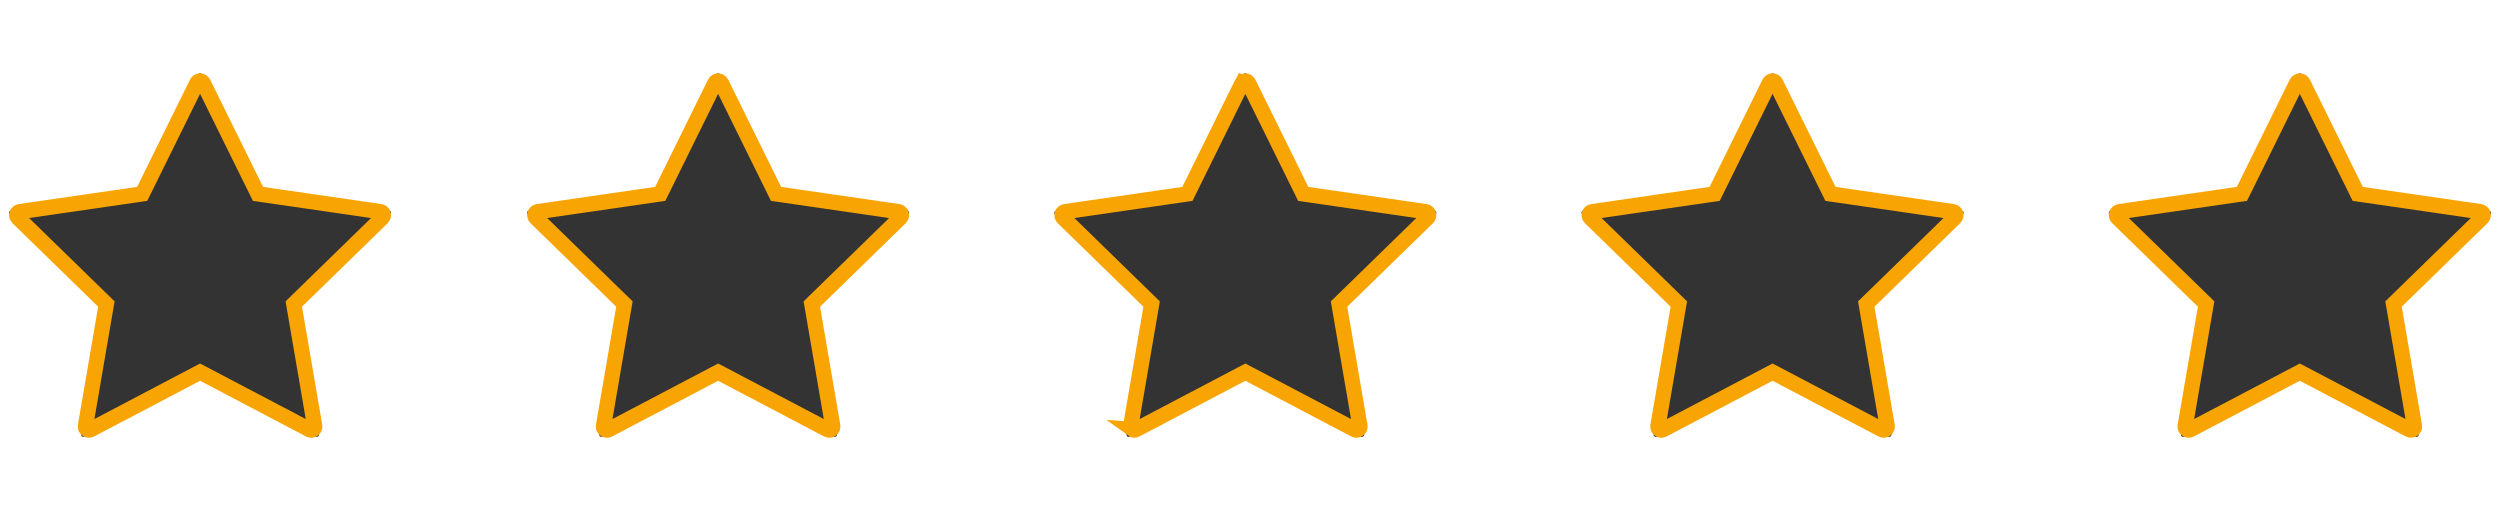 <svg width="196" height="40" viewBox="0 0 196 40" fill="none" xmlns="http://www.w3.org/2000/svg">
<rect x="0" y="0" width="196" height="40" fill="#333333" stroke="none"/>
<g clip-path="url(#clip0_239_6751)">
<path d="M0 0V40H196V0H0ZM30.609 16.799L23.552 23.676L23.271 23.951L23.337 24.34L25.003 34.049C25.008 34.081 25.004 34.113 24.992 34.142C24.98 34.172 24.96 34.198 24.935 34.217C24.909 34.236 24.878 34.247 24.846 34.249C24.814 34.252 24.782 34.245 24.753 34.231L16.035 29.647L15.685 29.462L15.335 29.647L6.615 34.231C6.591 34.246 6.564 34.253 6.536 34.252C6.5 34.251 6.464 34.239 6.434 34.219C6.408 34.2 6.388 34.174 6.376 34.145C6.364 34.115 6.361 34.083 6.366 34.051L8.032 24.341L8.098 23.953L7.816 23.678L0.761 16.8C0.738 16.777 0.722 16.749 0.714 16.718C0.706 16.687 0.707 16.654 0.717 16.624C0.727 16.593 0.745 16.566 0.77 16.546C0.794 16.525 0.824 16.512 0.856 16.507L10.606 15.091L10.996 15.034L11.171 14.68L15.531 5.845C15.546 5.817 15.568 5.793 15.595 5.776C15.622 5.76 15.653 5.751 15.685 5.751C15.717 5.751 15.748 5.76 15.775 5.776C15.802 5.793 15.825 5.817 15.839 5.845L20.198 14.679L20.374 15.033L20.763 15.09L30.513 16.506C30.577 16.516 30.63 16.561 30.652 16.623C30.672 16.686 30.654 16.753 30.609 16.799ZM71.225 16.798L64.168 23.675L63.887 23.95L63.953 24.339L65.619 34.048C65.624 34.08 65.62 34.112 65.608 34.141C65.596 34.171 65.576 34.197 65.551 34.216C65.525 34.234 65.494 34.246 65.462 34.248C65.43 34.251 65.398 34.245 65.369 34.231V34.229L56.651 29.645L56.301 29.461L55.951 29.645L47.231 34.231C47.207 34.245 47.18 34.252 47.152 34.252C47.115 34.251 47.08 34.24 47.05 34.219C47.024 34.2 47.004 34.174 46.992 34.145C46.98 34.115 46.977 34.083 46.982 34.051L48.648 24.341L48.714 23.953L48.432 23.678L41.377 16.8C41.354 16.777 41.338 16.749 41.33 16.718C41.322 16.687 41.323 16.654 41.333 16.624C41.343 16.593 41.361 16.566 41.386 16.546C41.41 16.525 41.44 16.512 41.472 16.507L51.222 15.091L51.612 15.034L51.787 14.68L56.147 5.846C56.161 5.817 56.183 5.793 56.21 5.776C56.237 5.759 56.269 5.75 56.301 5.75C56.333 5.75 56.364 5.759 56.391 5.776C56.419 5.792 56.441 5.816 56.455 5.845L60.814 14.679L60.99 15.033L61.379 15.09L71.129 16.506C71.193 16.516 71.246 16.561 71.268 16.623C71.278 16.653 71.278 16.686 71.271 16.716C71.263 16.747 71.248 16.776 71.225 16.798ZM112.563 16.798L105.506 23.675L105.225 23.95L105.291 24.339L106.957 34.048C106.962 34.08 106.958 34.112 106.946 34.141C106.934 34.171 106.914 34.197 106.889 34.216C106.863 34.234 106.832 34.246 106.8 34.248C106.768 34.251 106.736 34.245 106.707 34.231V34.229L97.989 29.645L97.639 29.461L97.289 29.645L88.569 34.231C88.545 34.245 88.518 34.252 88.49 34.252C88.454 34.251 88.418 34.24 88.388 34.219C88.362 34.2 88.342 34.174 88.33 34.145C88.318 34.115 88.315 34.083 88.32 34.051L89.986 24.341L90.052 23.953L89.77 23.678L82.715 16.8C82.692 16.777 82.676 16.749 82.668 16.718C82.66 16.687 82.661 16.654 82.671 16.624C82.681 16.593 82.699 16.566 82.724 16.546C82.749 16.525 82.778 16.512 82.81 16.507L92.56 15.091L92.95 15.034L93.125 14.68L97.485 5.846C97.499 5.817 97.521 5.793 97.548 5.776C97.575 5.759 97.607 5.75 97.639 5.75C97.671 5.75 97.702 5.759 97.729 5.776C97.757 5.792 97.779 5.816 97.793 5.845L102.152 14.679L102.328 15.033L102.717 15.09L112.467 16.506C112.531 16.516 112.584 16.561 112.606 16.623C112.615 16.653 112.616 16.686 112.609 16.716C112.601 16.747 112.585 16.775 112.563 16.798ZM153.898 16.798L146.839 23.675L146.56 23.95L146.624 24.339L148.289 34.048C148.294 34.079 148.29 34.111 148.279 34.141C148.267 34.17 148.248 34.196 148.224 34.216C148.197 34.234 148.166 34.246 148.134 34.248C148.102 34.251 148.069 34.245 148.04 34.231V34.229L139.319 29.645L138.969 29.461L138.618 29.645L129.898 34.231C129.874 34.245 129.846 34.252 129.818 34.252C129.781 34.251 129.746 34.239 129.715 34.219C129.689 34.2 129.669 34.174 129.657 34.145C129.645 34.115 129.642 34.083 129.648 34.051L131.314 24.341L131.378 23.953L131.099 23.678L124.041 16.801C124.018 16.779 124.002 16.75 123.994 16.719C123.986 16.688 123.987 16.655 123.997 16.625C124.007 16.594 124.026 16.567 124.051 16.546C124.076 16.526 124.106 16.512 124.138 16.508L133.888 15.092L134.279 15.035L134.454 14.681L138.814 5.847C138.828 5.818 138.849 5.794 138.876 5.777C138.903 5.76 138.935 5.751 138.967 5.751C138.999 5.75 139.03 5.759 139.057 5.776C139.084 5.793 139.106 5.817 139.12 5.846L143.477 14.68L143.654 15.034L144.044 15.091L153.794 16.507C153.857 16.517 153.911 16.562 153.935 16.624C153.947 16.653 153.95 16.686 153.943 16.717C153.936 16.748 153.921 16.776 153.898 16.798ZM195.236 16.798L188.181 23.675L187.898 23.95L187.963 24.339L189.628 34.048C189.634 34.079 189.63 34.112 189.619 34.141C189.607 34.171 189.587 34.197 189.562 34.216C189.536 34.235 189.505 34.246 189.473 34.248C189.44 34.251 189.408 34.245 189.379 34.231V34.229L180.66 29.645L180.307 29.461L179.957 29.645L171.236 34.231C171.213 34.245 171.185 34.253 171.158 34.252C171.122 34.251 171.086 34.239 171.056 34.219C171.03 34.2 171.009 34.175 170.997 34.145C170.985 34.115 170.982 34.083 170.988 34.051L172.654 24.341L172.72 23.953L172.437 23.678L165.381 16.801C165.358 16.779 165.342 16.75 165.334 16.719C165.327 16.688 165.328 16.655 165.338 16.624C165.348 16.594 165.367 16.567 165.392 16.546C165.416 16.526 165.446 16.512 165.478 16.508L175.228 15.092L175.618 15.035L175.793 14.681L180.154 5.847C180.168 5.818 180.189 5.794 180.216 5.777C180.243 5.76 180.275 5.751 180.307 5.751C180.339 5.75 180.37 5.759 180.397 5.776C180.424 5.793 180.446 5.817 180.46 5.846L184.817 14.68L184.993 15.034L185.386 15.091L195.136 16.507C195.199 16.517 195.25 16.562 195.273 16.624H195.275C195.287 16.654 195.29 16.686 195.283 16.717C195.276 16.748 195.259 16.776 195.236 16.798Z" fill="white"/>
<path d="M111.996 16.784C111.98 16.735 111.95 16.691 111.911 16.657C111.871 16.624 111.822 16.602 111.771 16.595L102.486 15.246L102.174 15.201L102.034 14.918L97.882 6.505C97.859 6.459 97.824 6.42 97.78 6.392C97.736 6.365 97.685 6.35 97.633 6.35C97.582 6.35 97.531 6.365 97.487 6.392C97.443 6.42 97.408 6.459 97.385 6.505L96.87 6.25L97.386 6.505L93.234 14.918L93.094 15.201L92.782 15.246L83.497 16.595C83.446 16.603 83.398 16.624 83.359 16.658C83.319 16.691 83.29 16.735 83.274 16.784C83.258 16.833 83.256 16.886 83.268 16.936C83.28 16.986 83.306 17.032 83.343 17.068L90.061 23.617L90.287 23.838L90.234 24.149L88.648 33.396M111.996 16.784C112.012 16.833 112.013 16.886 112.001 16.936C111.988 16.986 111.962 17.032 111.925 17.068L105.206 23.617L104.98 23.838L105.034 24.149L106.62 33.396C106.629 33.447 106.624 33.499 106.604 33.547C106.585 33.596 106.552 33.637 106.51 33.667C106.468 33.697 106.418 33.715 106.367 33.719C106.315 33.722 106.263 33.712 106.217 33.688L97.914 29.323L97.635 29.177L97.356 29.323L89.05 33.688M138.718 6.505C138.741 6.459 138.777 6.42 138.821 6.392C138.865 6.365 138.915 6.35 138.967 6.35C139.019 6.35 139.069 6.365 139.113 6.392C139.157 6.419 139.193 6.458 139.216 6.504L143.368 14.917L143.508 15.2L143.821 15.245L153.106 16.594C153.157 16.601 153.205 16.623 153.245 16.657C153.284 16.69 153.314 16.734 153.33 16.783C153.346 16.832 153.348 16.885 153.335 16.935C153.323 16.985 153.296 17.031 153.259 17.067L146.54 23.616L146.315 23.837L146.368 24.148L147.954 33.395C147.963 33.446 147.958 33.499 147.939 33.547C147.919 33.596 147.887 33.637 147.844 33.668C147.802 33.698 147.752 33.716 147.701 33.72C147.649 33.723 147.597 33.712 147.551 33.687L139.247 29.322L138.968 29.176L138.689 29.322L130.384 33.687C130.345 33.708 130.301 33.719 130.256 33.72C130.216 33.72 130.175 33.711 130.139 33.694C130.102 33.677 130.069 33.653 130.043 33.621C130.017 33.591 129.998 33.554 129.987 33.515C129.977 33.476 129.975 33.435 129.982 33.395L131.568 24.148L131.622 23.837L131.396 23.616L124.677 17.067C124.639 17.031 124.613 16.985 124.6 16.935C124.588 16.884 124.589 16.831 124.606 16.782C124.622 16.732 124.652 16.688 124.692 16.655C124.732 16.622 124.78 16.601 124.832 16.594L134.115 15.245L134.428 15.2L134.569 14.917L138.718 6.505V6.505ZM56.051 6.505C56.074 6.459 56.11 6.42 56.154 6.393C56.198 6.366 56.248 6.351 56.3 6.351C56.351 6.351 56.402 6.365 56.446 6.392C56.49 6.419 56.526 6.458 56.549 6.504L60.701 14.917L60.841 15.2L61.154 15.245L70.439 16.594C70.49 16.601 70.538 16.623 70.578 16.657C70.618 16.69 70.647 16.734 70.663 16.783C70.679 16.832 70.68 16.885 70.668 16.935C70.656 16.985 70.629 17.031 70.592 17.067L63.873 23.616L63.648 23.837L63.701 24.148L65.287 33.395C65.296 33.446 65.291 33.499 65.272 33.547C65.252 33.596 65.219 33.637 65.177 33.668C65.135 33.698 65.085 33.716 65.034 33.72C64.982 33.723 64.93 33.712 64.884 33.687L56.58 29.322L56.301 29.176L56.022 29.322L47.717 33.687C47.678 33.708 47.634 33.719 47.589 33.72C47.548 33.72 47.508 33.711 47.472 33.694C47.435 33.677 47.402 33.653 47.376 33.621C47.35 33.591 47.331 33.554 47.32 33.515C47.31 33.476 47.308 33.435 47.315 33.395L48.901 24.148L48.955 23.837L48.729 23.616L42.01 17.067C41.972 17.031 41.946 16.985 41.933 16.935C41.921 16.884 41.922 16.831 41.939 16.782C41.955 16.732 41.985 16.688 42.025 16.655C42.065 16.622 42.114 16.601 42.165 16.594L51.448 15.245L51.761 15.2L51.902 14.917L56.051 6.505V6.505ZM15.436 6.505C15.459 6.459 15.495 6.42 15.539 6.392C15.583 6.365 15.633 6.35 15.685 6.35C15.737 6.35 15.787 6.365 15.831 6.392C15.875 6.419 15.911 6.458 15.934 6.504L20.086 14.917L20.226 15.2L20.539 15.245L29.824 16.594C29.875 16.601 29.923 16.623 29.963 16.657C30.003 16.69 30.032 16.734 30.048 16.783C30.064 16.832 30.066 16.885 30.053 16.935C30.041 16.985 30.014 17.031 29.977 17.067L23.258 23.616L23.033 23.837L23.086 24.148L24.672 33.395C24.681 33.446 24.676 33.499 24.657 33.547C24.637 33.596 24.605 33.637 24.562 33.668C24.52 33.698 24.47 33.716 24.419 33.72C24.367 33.723 24.315 33.712 24.269 33.687L15.965 29.322L15.686 29.176L15.407 29.322L7.102 33.687C7.063 33.708 7.019 33.719 6.974 33.72C6.934 33.72 6.893 33.711 6.857 33.694C6.82 33.677 6.787 33.653 6.761 33.621C6.735 33.591 6.716 33.554 6.705 33.515C6.695 33.476 6.693 33.435 6.7 33.395L8.286 24.148L8.34 23.837L8.114 23.616L1.395 17.067C1.357 17.031 1.331 16.985 1.318 16.935C1.306 16.884 1.307 16.831 1.324 16.782C1.34 16.732 1.37 16.688 1.41 16.655C1.45 16.622 1.498 16.601 1.55 16.594L10.833 15.245L11.146 15.2L11.287 14.917L15.436 6.505V6.505ZM180.056 6.505C180.079 6.459 180.115 6.42 180.159 6.392C180.203 6.365 180.253 6.35 180.305 6.35C180.357 6.35 180.407 6.365 180.451 6.392C180.495 6.419 180.531 6.458 180.554 6.504L184.706 14.917L184.846 15.2L185.159 15.245L194.444 16.594C194.495 16.601 194.543 16.623 194.583 16.657C194.622 16.69 194.652 16.734 194.668 16.783C194.684 16.832 194.686 16.885 194.673 16.935C194.661 16.985 194.634 17.031 194.597 17.067L187.878 23.616L187.653 23.837L187.706 24.148L189.292 33.395C189.301 33.446 189.296 33.499 189.277 33.547C189.257 33.596 189.225 33.637 189.182 33.668C189.14 33.698 189.09 33.716 189.038 33.72C188.987 33.723 188.935 33.712 188.889 33.687L180.585 29.322L180.306 29.176L180.027 29.322L171.722 33.687C171.683 33.708 171.639 33.719 171.594 33.72C171.553 33.72 171.513 33.711 171.477 33.694C171.44 33.677 171.407 33.653 171.381 33.621C171.355 33.591 171.336 33.554 171.325 33.515C171.315 33.476 171.313 33.435 171.32 33.395L172.906 24.148L172.96 23.837L172.734 23.616L166.015 17.067C165.977 17.031 165.951 16.985 165.938 16.935C165.926 16.884 165.927 16.831 165.944 16.782C165.96 16.732 165.99 16.688 166.03 16.655C166.07 16.622 166.118 16.601 166.17 16.594L175.453 15.245L175.766 15.2L175.907 14.917L180.056 6.505V6.505ZM89.05 33.688C89.01 33.709 88.966 33.721 88.921 33.721C88.862 33.721 88.805 33.702 88.758 33.667L89.05 33.688Z" stroke="#F8A504" stroke-width="1.2"/>
</g>
<defs>
<clipPath id="clip0_239_6751">
<rect width="196" height="40" fill="white"/>
</clipPath>
</defs>
</svg>
